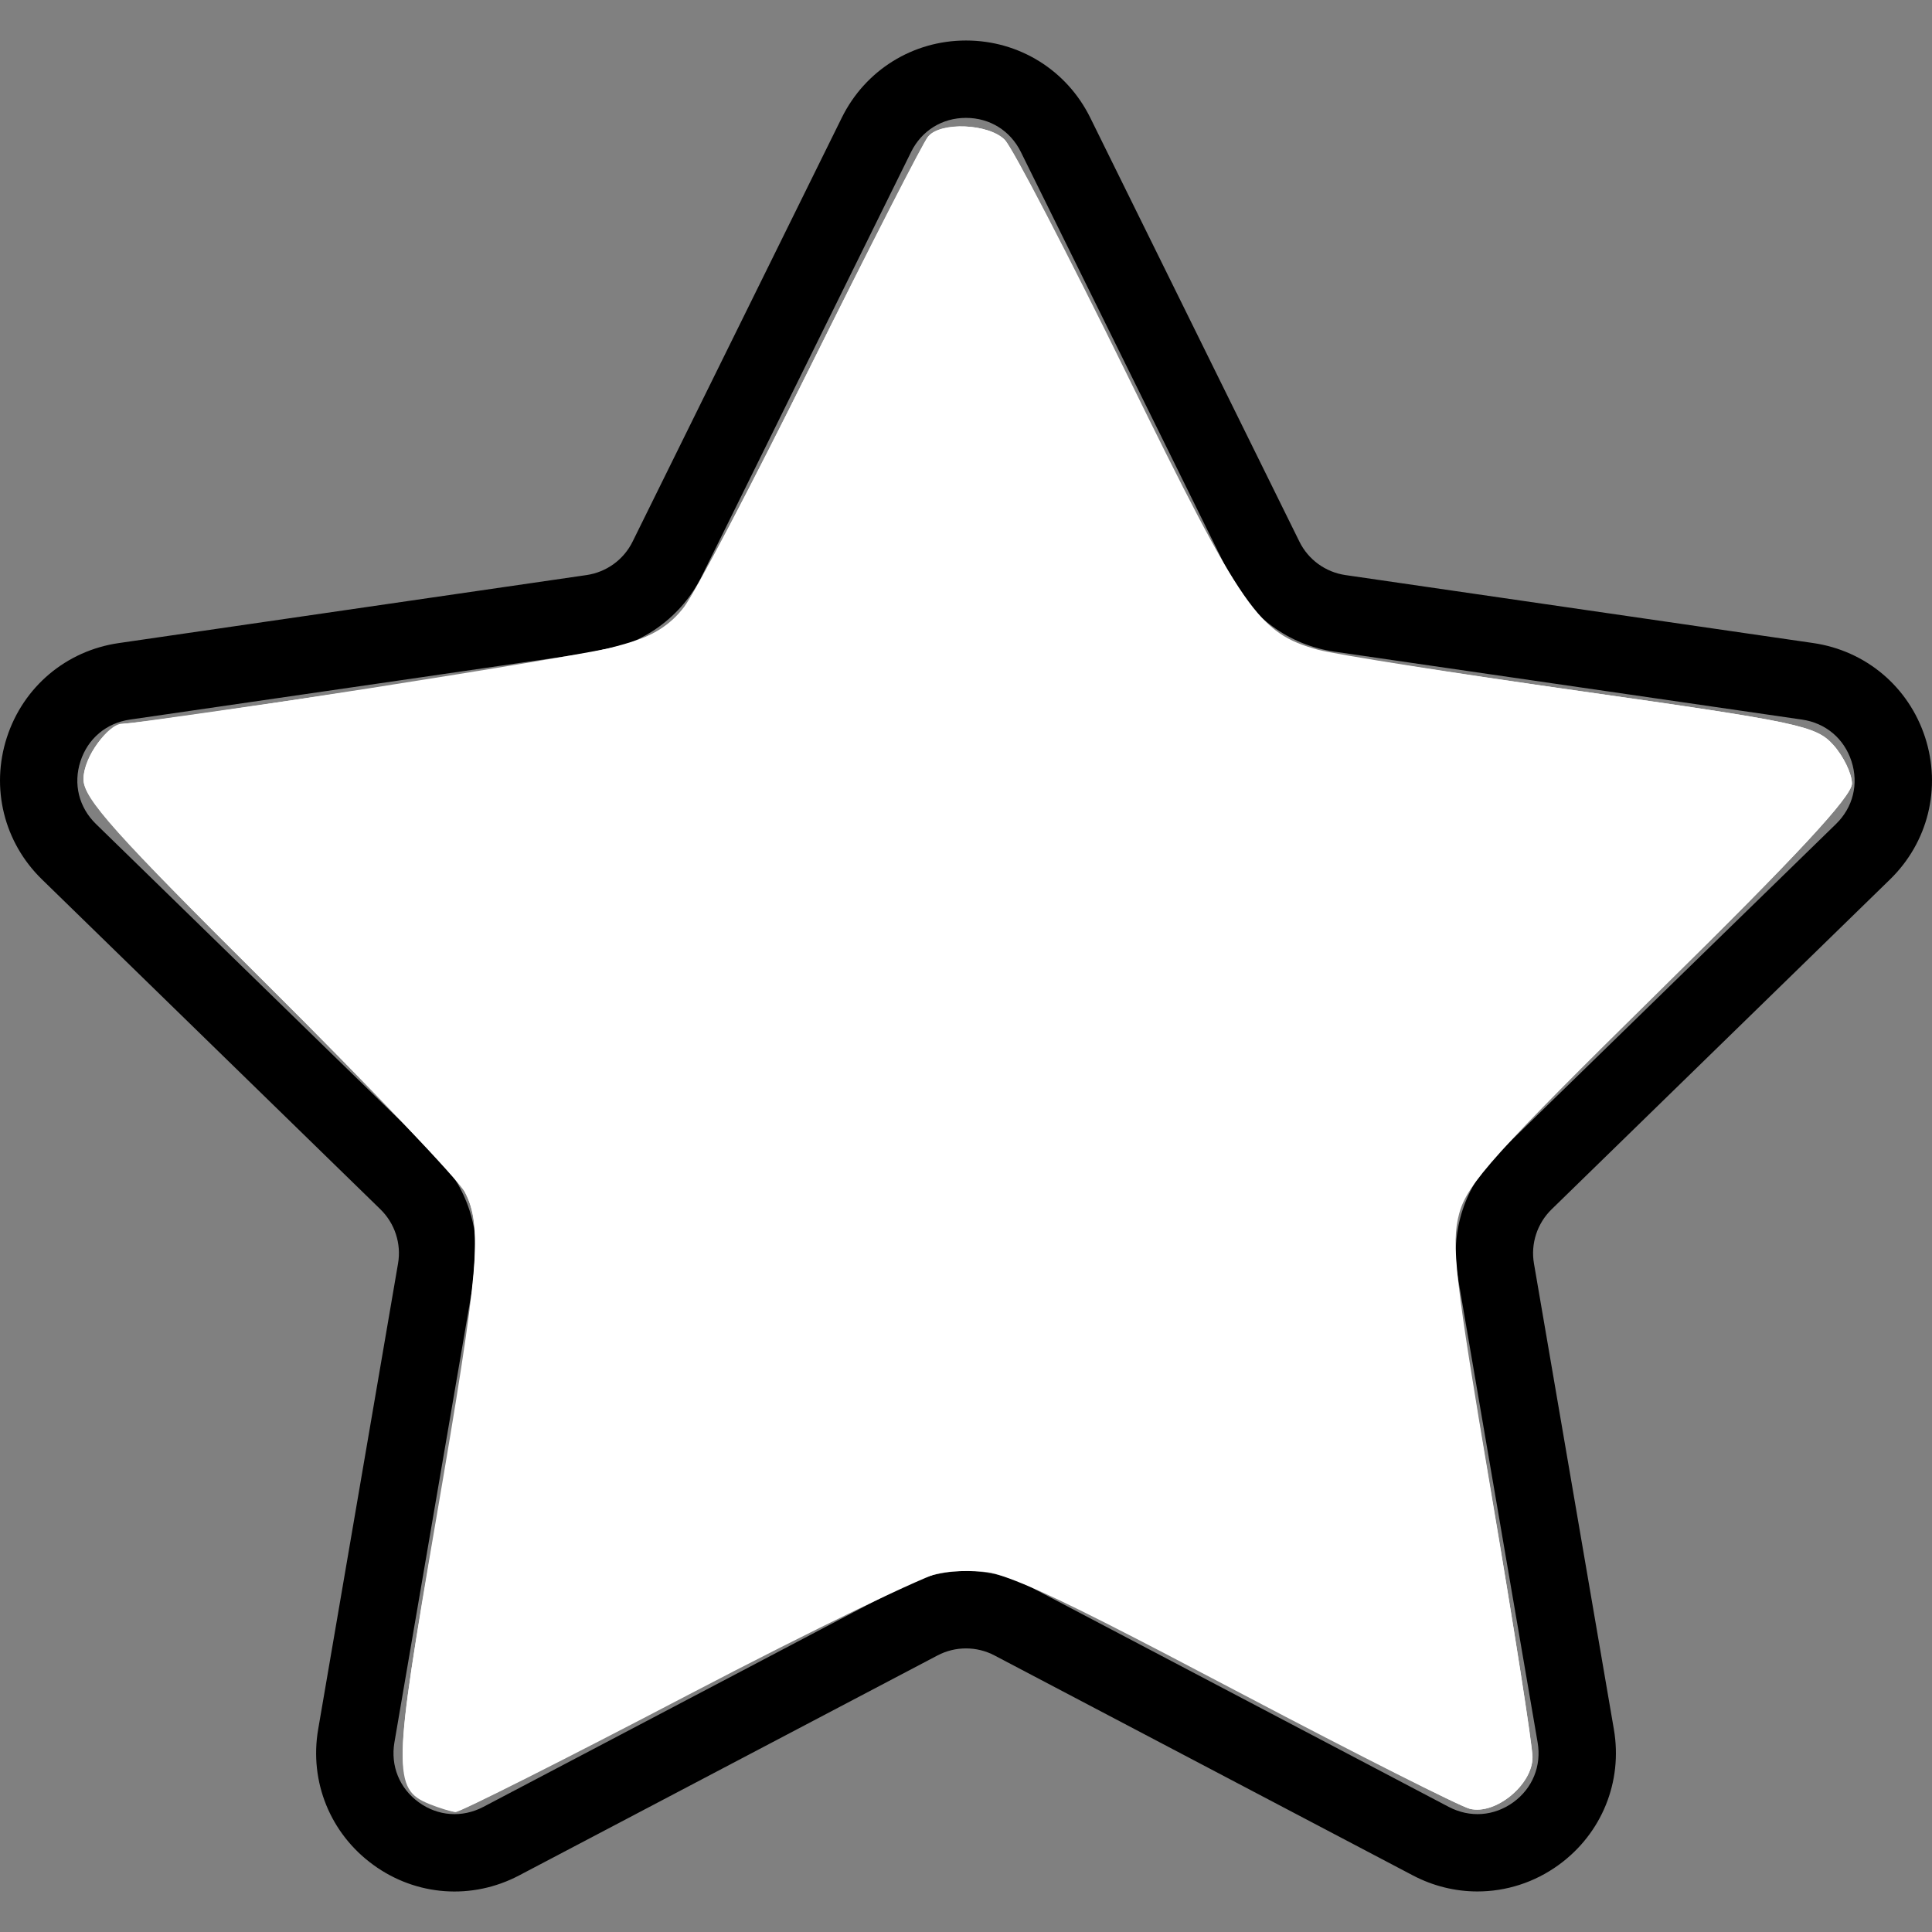 <?xml version="1.0" encoding="UTF-8" standalone="no"?>
<svg
   xmlns:dc="http://purl.org/dc/elements/1.1/"
   xmlns:cc="http://creativecommons.org/ns#"
   xmlns:rdf="http://www.w3.org/1999/02/22-rdf-syntax-ns#"
   xmlns:svg="http://www.w3.org/2000/svg"
   xmlns="http://www.w3.org/2000/svg"
   xmlns:sodipodi="http://sodipodi.sourceforge.net/DTD/sodipodi-0.dtd"
   xmlns:inkscape="http://www.inkscape.org/namespaces/inkscape"
   version="1.1"
   id="Capa_1"
   x="0px"
   y="0px"
   viewBox="0 0 49.94 49.94"
   style="enable-background:new 0 0 49.94 49.94;"
   xml:space="preserve"
   sodipodi:docname="star.svg"
   inkscape:version="0.92.2 5c3e80d, 2017-08-06"><rect x="0" y="0" width="49.94" height="49.94" fill="#808080" stroke="none"/><defs
     id="defs344" /><sodipodi:namedview
     pagecolor="#ffffff"
     bordercolor="#666666"
     borderopacity="1"
     objecttolerance="10"
     gridtolerance="10"
     guidetolerance="10"
     inkscape:pageopacity="0"
     inkscape:pageshadow="2"
     inkscape:window-width="723"
     inkscape:window-height="480"
     id="namedview342"
     showgrid="false"
     inkscape:zoom="4.7256709"
     inkscape:cx="24.969999"
     inkscape:cy="24.969999"
     inkscape:window-x="0"
     inkscape:window-y="0"
     inkscape:window-maximized="0"
     inkscape:current-layer="Capa_1" /><path
     d="M48.856,22.731c0.983-0.958,1.33-2.364,0.906-3.671c-0.425-1.307-1.532-2.24-2.892-2.438l-12.092-1.757   c-0.515-0.075-0.96-0.398-1.19-0.865L28.182,3.043c-0.607-1.231-1.839-1.996-3.212-1.996c-1.372,0-2.604,0.765-3.211,1.996   L16.352,14c-0.23,0.467-0.676,0.79-1.191,0.865L3.069,16.623C1.71,16.82,0.603,17.753,0.178,19.06   c-0.424,1.307-0.077,2.713,0.906,3.671l8.749,8.528c0.373,0.364,0.544,0.888,0.456,1.4L8.224,44.702   c-0.232,1.353,0.313,2.694,1.424,3.502c1.11,0.809,2.555,0.914,3.772,0.273l10.814-5.686c0.461-0.242,1.011-0.242,1.472,0   l10.815,5.686c0.528,0.278,1.1,0.415,1.669,0.415c0.739,0,1.475-0.231,2.103-0.688c1.111-0.808,1.656-2.149,1.424-3.502   L39.651,32.66c-0.088-0.513,0.083-1.036,0.456-1.4L48.856,22.731z M37.681,32.998l2.065,12.042c0.104,0.606-0.131,1.185-0.629,1.547   c-0.499,0.361-1.12,0.405-1.665,0.121l-10.815-5.687c-0.521-0.273-1.095-0.411-1.667-0.411s-1.145,0.138-1.667,0.412l-10.813,5.686   c-0.547,0.284-1.168,0.24-1.666-0.121c-0.498-0.362-0.732-0.94-0.629-1.547l2.065-12.042c0.199-1.162-0.186-2.348-1.03-3.17   L2.48,21.299c-0.441-0.43-0.591-1.036-0.4-1.621c0.19-0.586,0.667-0.988,1.276-1.077l12.091-1.757   c1.167-0.169,2.176-0.901,2.697-1.959l5.407-10.957c0.272-0.552,0.803-0.881,1.418-0.881c0.616,0,1.146,0.329,1.419,0.881   l5.407,10.957c0.521,1.058,1.529,1.79,2.696,1.959l12.092,1.757c0.609,0.089,1.086,0.491,1.276,1.077   c0.19,0.585,0.041,1.191-0.4,1.621l-8.749,8.528C37.866,30.65,37.481,31.835,37.681,32.998z"
     id="path339" /><path
     style="fill:#ffffff;stroke-width:0.212"
     d="m 11.123,46.603 c -0.976,-0.473 -0.969,-0.834 0.141,-7.2 1.114,-6.386 1.227,-7.682 0.75,-8.604 -0.166,-0.321 -2.451,-2.714 -5.079,-5.319 -3.974,-3.94 -4.777,-4.837 -4.777,-5.332 0,-0.609 0.636,-1.438 1.111,-1.447 0.145,-0.003 3.084,-0.422 6.531,-0.932 6.132,-0.907 7.129,-1.155 7.839,-1.951 0.192,-0.216 1.653,-3.011 3.245,-6.211 1.593,-3.201 2.994,-5.938 3.114,-6.084 0.313,-0.379 1.556,-0.326 1.966,0.084 0.191,0.191 1.583,2.881 3.093,5.977 2.872,5.89 3.53,6.871 4.835,7.207 0.411,0.106 3.51,0.585 6.885,1.064 5.74,0.815 6.167,0.906 6.613,1.402 0.262,0.292 0.478,0.74 0.481,0.995 0.004,0.33 -1.434,1.875 -4.958,5.331 -4.15,4.069 -5.005,5.01 -5.215,5.74 -0.223,0.774 -0.129,1.59 0.832,7.206 0.596,3.483 1.084,6.583 1.084,6.888 0,0.717 -0.955,1.504 -1.621,1.337 -0.261,-0.066 -3.027,-1.474 -6.146,-3.13 -5.302,-2.816 -5.746,-3.011 -6.834,-3.014 -1.092,-0.003 -1.531,0.19 -7.105,3.118 -3.268,1.717 -6.029,3.115 -6.137,3.107 -0.108,-0.008 -0.399,-0.113 -0.648,-0.233 z"
     id="path348"
     inkscape:connector-curvature="0" /><path
     style="fill:#ffffff;stroke-width:0.212"
     d="m 11.096,46.631 c -0.949,-0.381 -0.937,-0.864 0.172,-7.331 1.123,-6.542 1.216,-7.602 0.744,-8.49 C 11.846,30.496 9.56,28.097 6.934,25.48 3.012,21.571 2.158,20.616 2.158,20.136 c 0,-0.536 0.629,-1.43 1.006,-1.43 0.717,0 12.041,-1.772 12.899,-2.018 0.779,-0.224 1.255,-0.518 1.622,-1.001 0.286,-0.376 1.767,-3.2 3.291,-6.274 1.525,-3.074 2.877,-5.717 3.006,-5.872 0.331,-0.399 1.565,-0.351 1.994,0.078 0.198,0.198 1.628,2.947 3.179,6.109 2.973,6.064 3.377,6.645 4.913,7.067 0.431,0.119 3.498,0.602 6.815,1.074 5.636,0.802 6.062,0.893 6.507,1.389 0.262,0.292 0.478,0.74 0.48,0.995 0.003,0.329 -1.445,1.89 -4.953,5.342 -4.26,4.192 -4.991,5.004 -5.199,5.774 -0.211,0.785 -0.109,1.677 0.827,7.21 0.588,3.472 1.068,6.557 1.068,6.854 0,0.702 -0.963,1.488 -1.62,1.323 -0.261,-0.066 -2.891,-1.391 -5.843,-2.946 -5.999,-3.158 -6.613,-3.413 -7.733,-3.204 -0.429,0.08 -3.403,1.518 -6.609,3.195 -3.206,1.678 -5.92,3.044 -6.031,3.037 -0.111,-0.007 -0.417,-0.1 -0.681,-0.206 z"
     id="path350"
     inkscape:connector-curvature="0" /></svg>